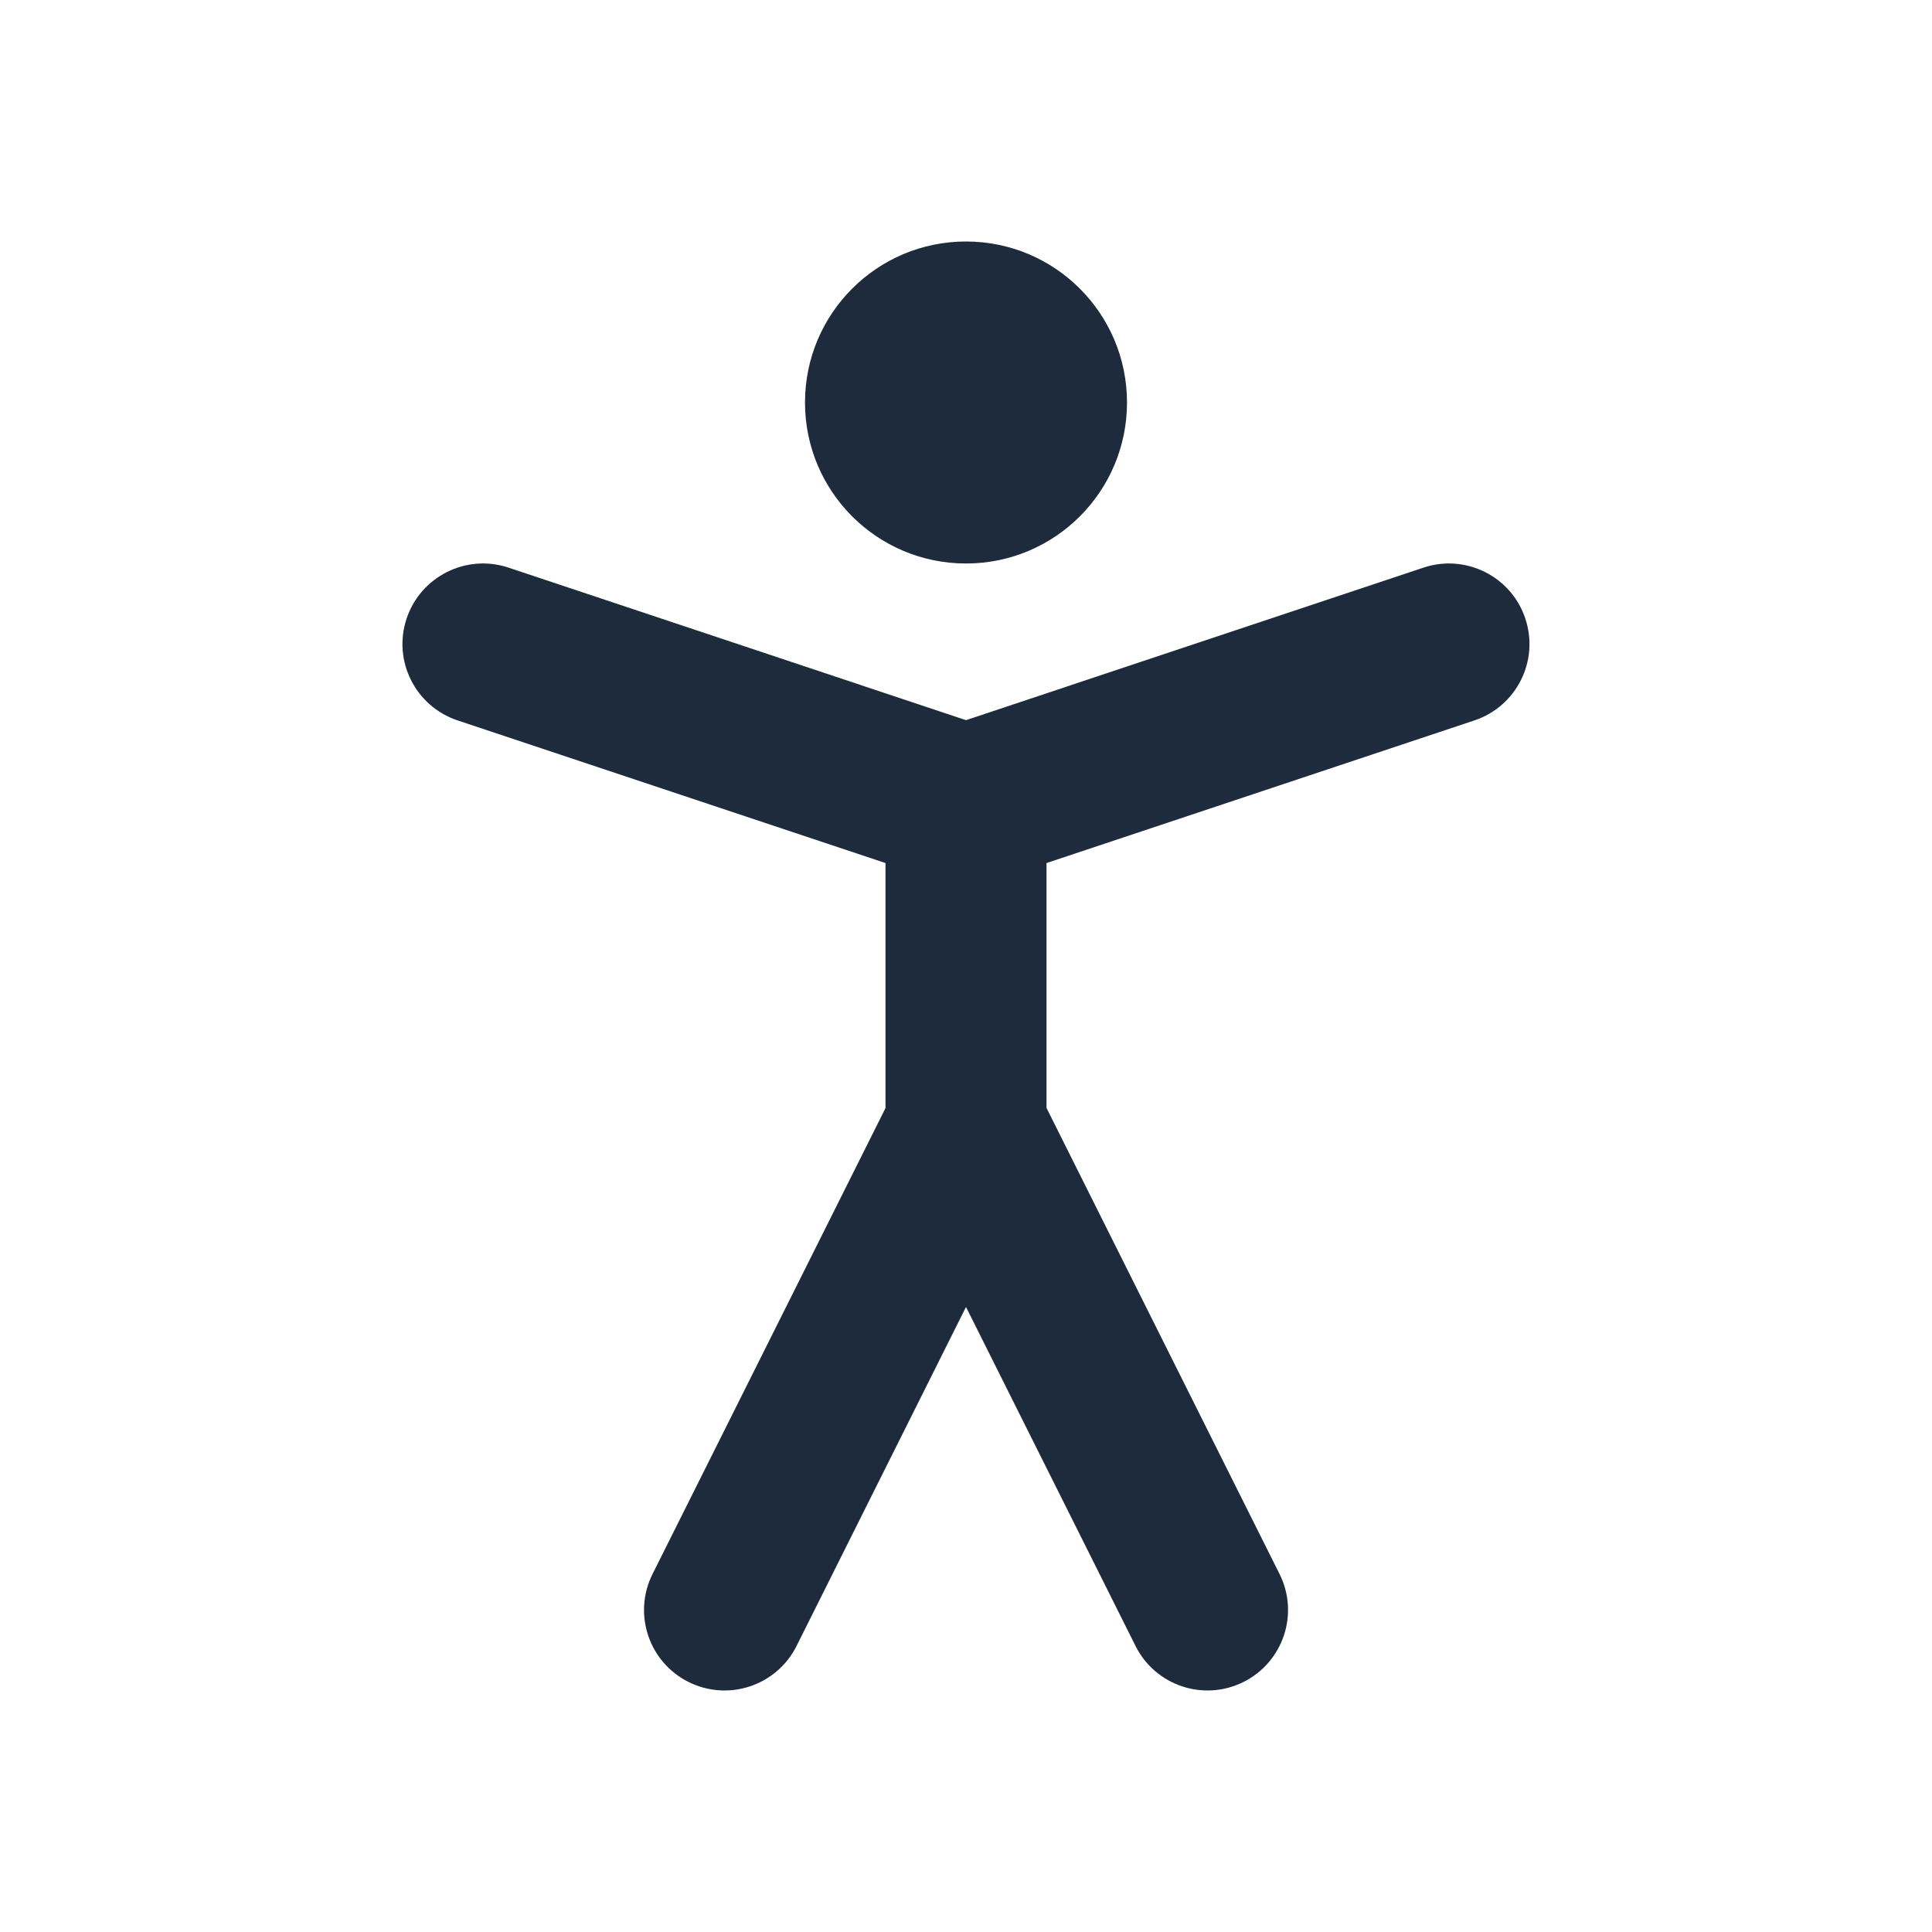 <svg width="24" height="24" viewBox="0 0 24 24" fill="none" xmlns="http://www.w3.org/2000/svg">
<path fill-rule="evenodd" clip-rule="evenodd" d="M10 5C10 3.895 10.895 3 12 3C13.105 3 14 3.895 14 5C14 6.105 13.105 7 12 7C10.895 7 10 6.105 10 5Z" fill="#1E2B3C"/>
<path fill-rule="evenodd" clip-rule="evenodd" d="M12 13C12.379 13 12.725 13.214 12.895 13.553L15.895 19.553C16.142 20.047 15.941 20.647 15.447 20.894C14.954 21.141 14.353 20.941 14.106 20.447L12 16.236L9.895 20.447C9.648 20.941 9.047 21.141 8.553 20.894C8.059 20.647 7.859 20.047 8.106 19.553L11.106 13.553C11.275 13.214 11.621 13 12 13Z" fill="#1E2B3C"/>
<path fill-rule="evenodd" clip-rule="evenodd" d="M5.051 7.684C5.226 7.16 5.792 6.877 6.316 7.051L12 8.946L17.684 7.051C18.207 6.877 18.774 7.16 18.948 7.684C19.123 8.208 18.84 8.774 18.316 8.949L12.316 10.949C12.111 11.017 11.889 11.017 11.684 10.949L5.684 8.949C5.16 8.774 4.876 8.208 5.051 7.684Z" fill="#1E2B3C"/>
<path fill-rule="evenodd" clip-rule="evenodd" d="M12 9C12.552 9 13 9.448 13 10V14C13 14.552 12.552 15 12 15C11.448 15 11 14.552 11 14V10C11 9.448 11.448 9 12 9Z" fill="#1E2B3C"/>
</svg>
